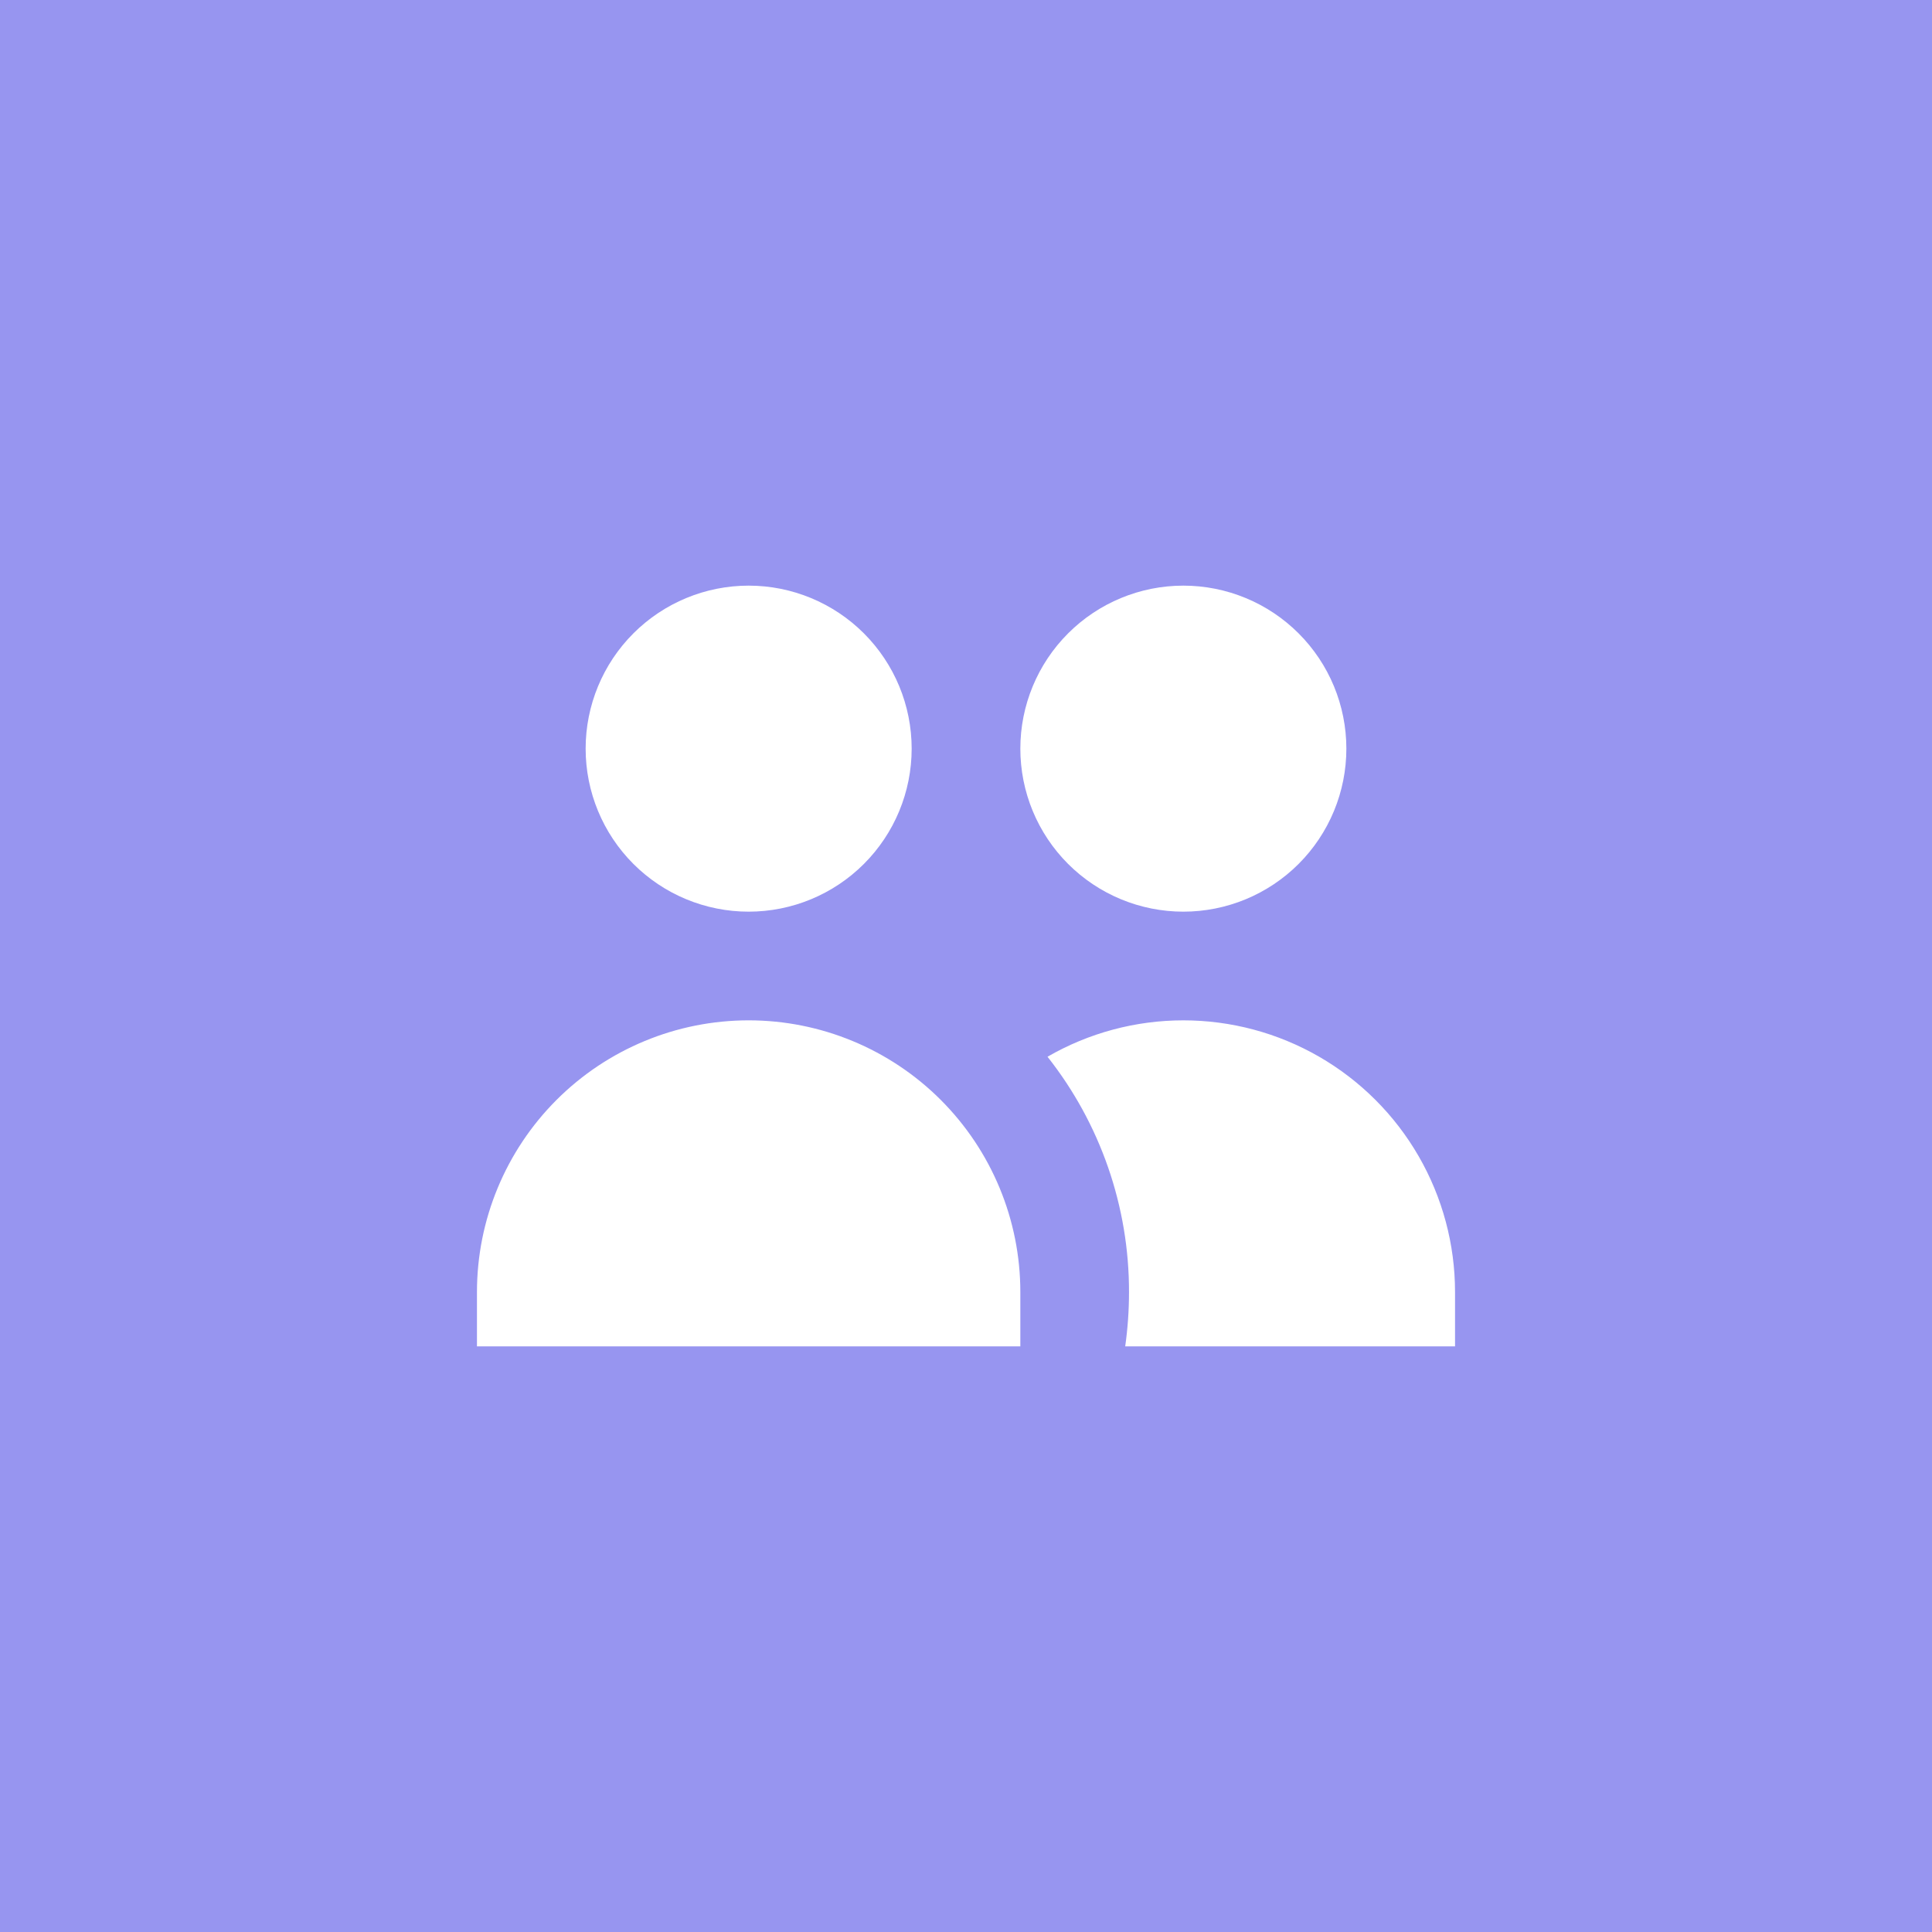 <svg width="240" height="240" viewBox="0 0 240 240" fill="none" xmlns="http://www.w3.org/2000/svg">
<rect width="240" height="240" fill="#9795F0"/>
<path d="M113.25 93C113.25 98.371 111.117 103.521 107.319 107.319C103.521 111.117 98.371 113.25 93 113.25C87.629 113.25 82.479 111.117 78.681 107.319C74.883 103.521 72.75 98.371 72.75 93C72.75 87.629 74.883 82.479 78.681 78.681C82.479 74.883 87.629 72.75 93 72.75C98.371 72.75 103.521 74.883 107.319 78.681C111.117 82.479 113.25 87.629 113.25 93ZM167.25 93C167.25 95.659 166.726 98.293 165.709 100.749C164.691 103.206 163.199 105.439 161.319 107.319C159.439 109.199 157.206 110.691 154.749 111.709C152.292 112.726 149.659 113.25 147 113.25C144.341 113.25 141.708 112.726 139.251 111.709C136.794 110.691 134.561 109.199 132.681 107.319C130.801 105.439 129.309 103.206 128.291 100.749C127.274 98.293 126.75 95.659 126.75 93C126.75 87.629 128.883 82.479 132.681 78.681C136.479 74.883 141.629 72.75 147 72.75C152.371 72.75 157.521 74.883 161.319 78.681C165.117 82.479 167.25 87.629 167.25 93ZM139.778 167.25C140.088 165.043 140.25 162.795 140.25 160.5C140.266 149.895 136.698 139.595 130.125 131.272C135.256 128.31 141.076 126.751 147 126.751C152.924 126.751 158.744 128.31 163.875 131.272C169.005 134.234 173.266 138.495 176.228 143.625C179.19 148.756 180.75 154.576 180.75 160.5V167.25H139.778ZM93 126.75C101.951 126.75 110.535 130.306 116.865 136.635C123.194 142.965 126.75 151.549 126.75 160.5V167.25H59.25V160.5C59.25 151.549 62.806 142.965 69.135 136.635C75.465 130.306 84.049 126.75 93 126.75Z" fill="white"/>
</svg>
